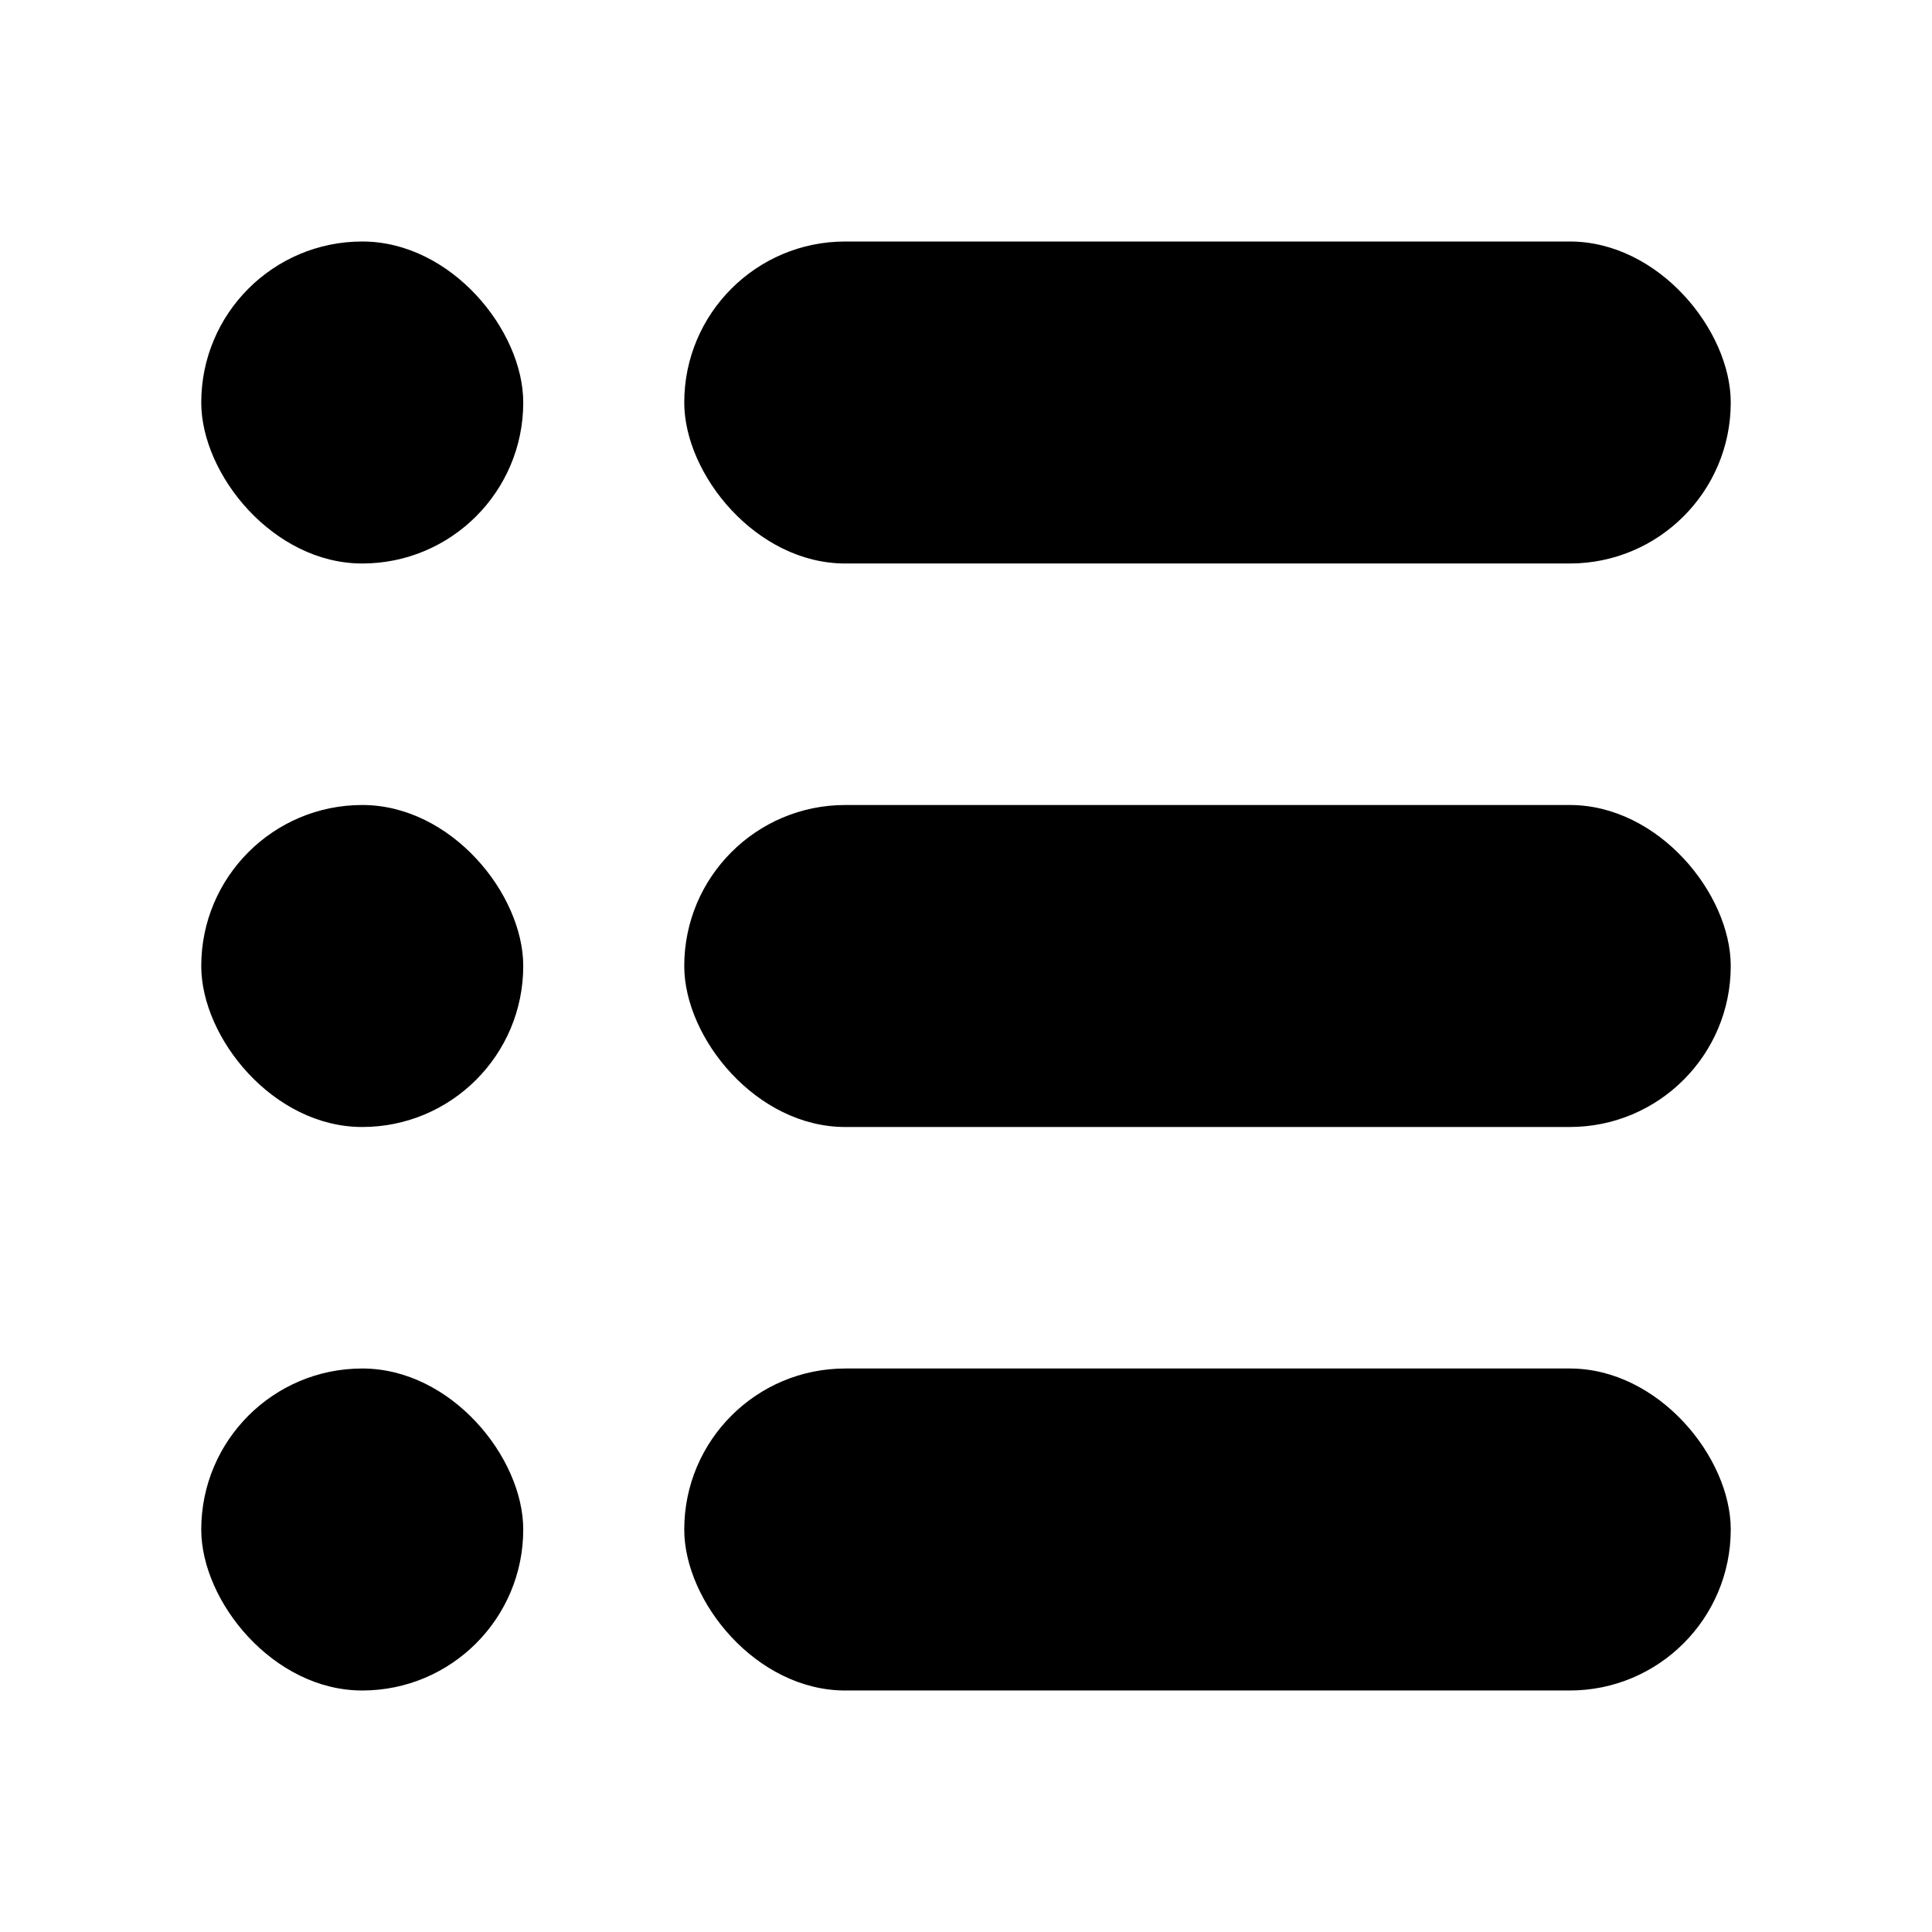 <svg width="48" height="48" viewBox="0 0 48 48" fill="none" xmlns="http://www.w3.org/2000/svg">
<g id="tasks-office/list">
<g id="Group 26">
<g id="Group 18">
<rect id="Rectangle 48" x="5" y="6" width="8" height="8" rx="4" fill="black"/>
<rect id="Rectangle 49" x="17" y="6" width="26" height="8" rx="4" fill="black"/>
</g>
<g id="Group 19">
<rect id="Rectangle 48_2" x="5" y="20" width="8" height="8" rx="4" fill="black"/>
<rect id="Rectangle 49_2" x="17" y="20" width="26" height="8" rx="4" fill="black"/>
</g>
<g id="Group 20">
<rect id="Rectangle 48_3" x="5" y="34" width="8" height="8" rx="4" fill="black"/>
<rect id="Rectangle 49_3" x="17" y="34" width="26" height="8" rx="4" fill="black"/>
</g>
</g>
</g>
</svg>
